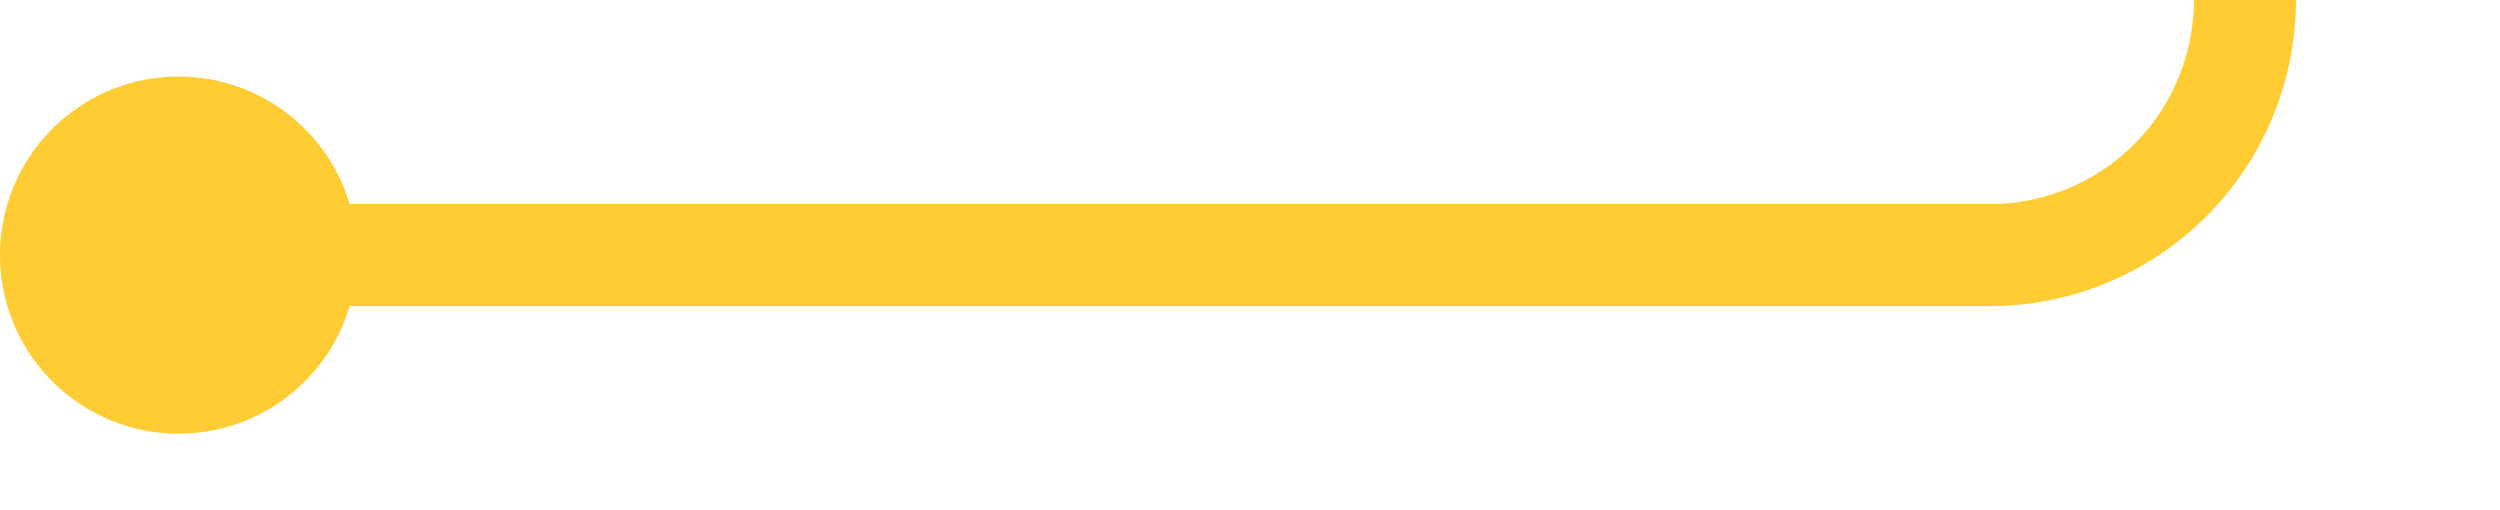 ﻿<?xml version="1.0" encoding="utf-8"?>
<svg version="1.1" xmlns:xlink="http://www.w3.org/1999/xlink" width="49px" height="10px" preserveAspectRatio="xMinYMid meet" viewBox="276 417  49 8" xmlns="http://www.w3.org/2000/svg">
  <path d="M 278 421  L 315 421  A 5 5 0 0 0 320 416 L 320 405  A 5 5 0 0 1 325 400 L 415 400  A 5 5 0 0 1 420 405 L 420 420  A 5 5 0 0 0 425 425 L 430 425  " stroke-width="2" stroke="#ffcc33" fill="none" />
  <path d="M 279.5 417.5  A 3.5 3.5 0 0 0 276 421 A 3.5 3.5 0 0 0 279.5 424.5 A 3.5 3.5 0 0 0 283 421 A 3.5 3.5 0 0 0 279.5 417.5 Z M 428.5 421.5  A 3.5 3.5 0 0 0 425 425 A 3.5 3.5 0 0 0 428.5 428.5 A 3.5 3.5 0 0 0 432 425 A 3.5 3.5 0 0 0 428.5 421.5 Z " fill-rule="nonzero" fill="#ffcc33" stroke="none" />
</svg>